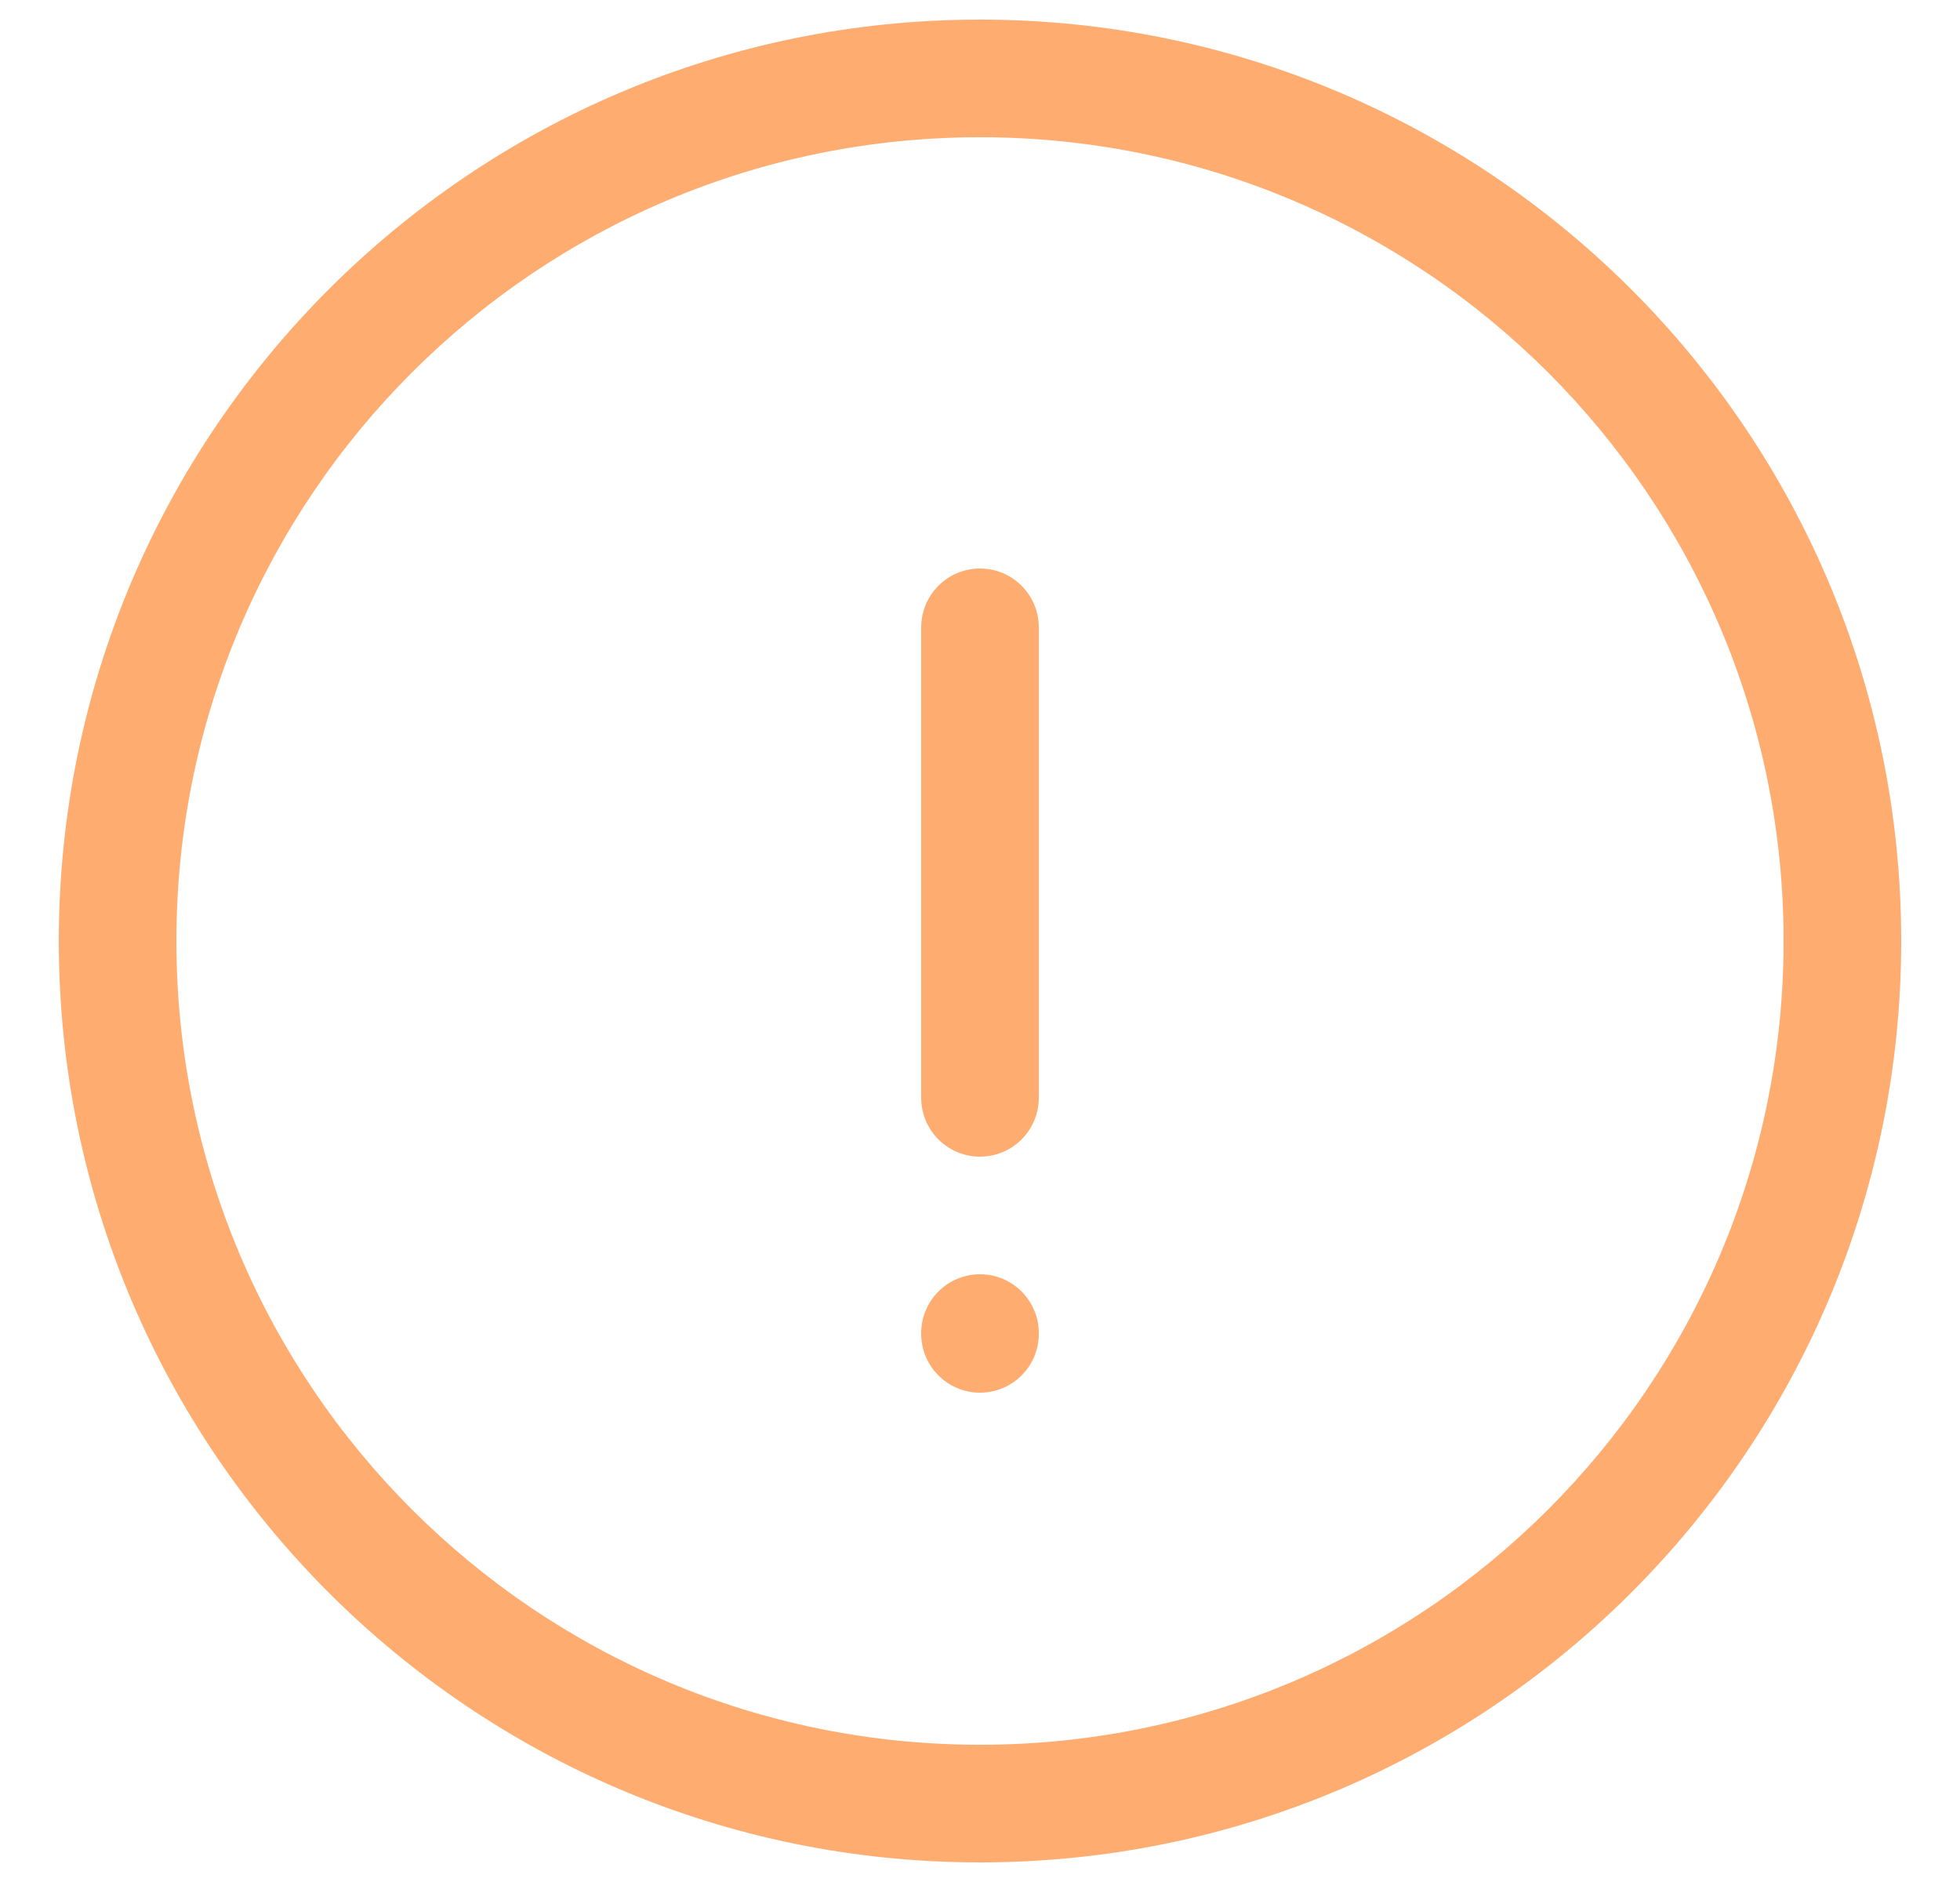 <svg width="25" height="24" viewBox="0 0 25 24" fill="none" xmlns="http://www.w3.org/2000/svg">
<g id="icon">
<path id="Icon (Stroke)" fill-rule="evenodd" clip-rule="evenodd" d="M12.5 1.75C6.839 1.75 2.25 6.339 2.25 12C2.25 17.661 6.839 22.25 12.5 22.25C18.161 22.25 22.75 17.661 22.75 12C22.75 6.339 18.161 1.75 12.5 1.75ZM0.75 12C0.75 5.511 6.011 0.25 12.5 0.25C18.989 0.25 24.25 5.511 24.25 12C24.25 18.489 18.989 23.75 12.5 23.75C6.011 23.75 0.75 18.489 0.75 12ZM12.5 7.25C12.914 7.25 13.25 7.586 13.25 8V14C13.25 14.414 12.914 14.75 12.5 14.75C12.086 14.75 11.75 14.414 11.75 14V8C11.75 7.586 12.086 7.25 12.5 7.25ZM12.5 16.25C12.914 16.25 13.25 16.586 13.25 17V17.01C13.25 17.424 12.914 17.76 12.5 17.76C12.086 17.76 11.75 17.424 11.75 17.01V17C11.75 16.586 12.086 16.25 12.5 16.25Z" fill="#FFAC70"/>
</g>
</svg>
